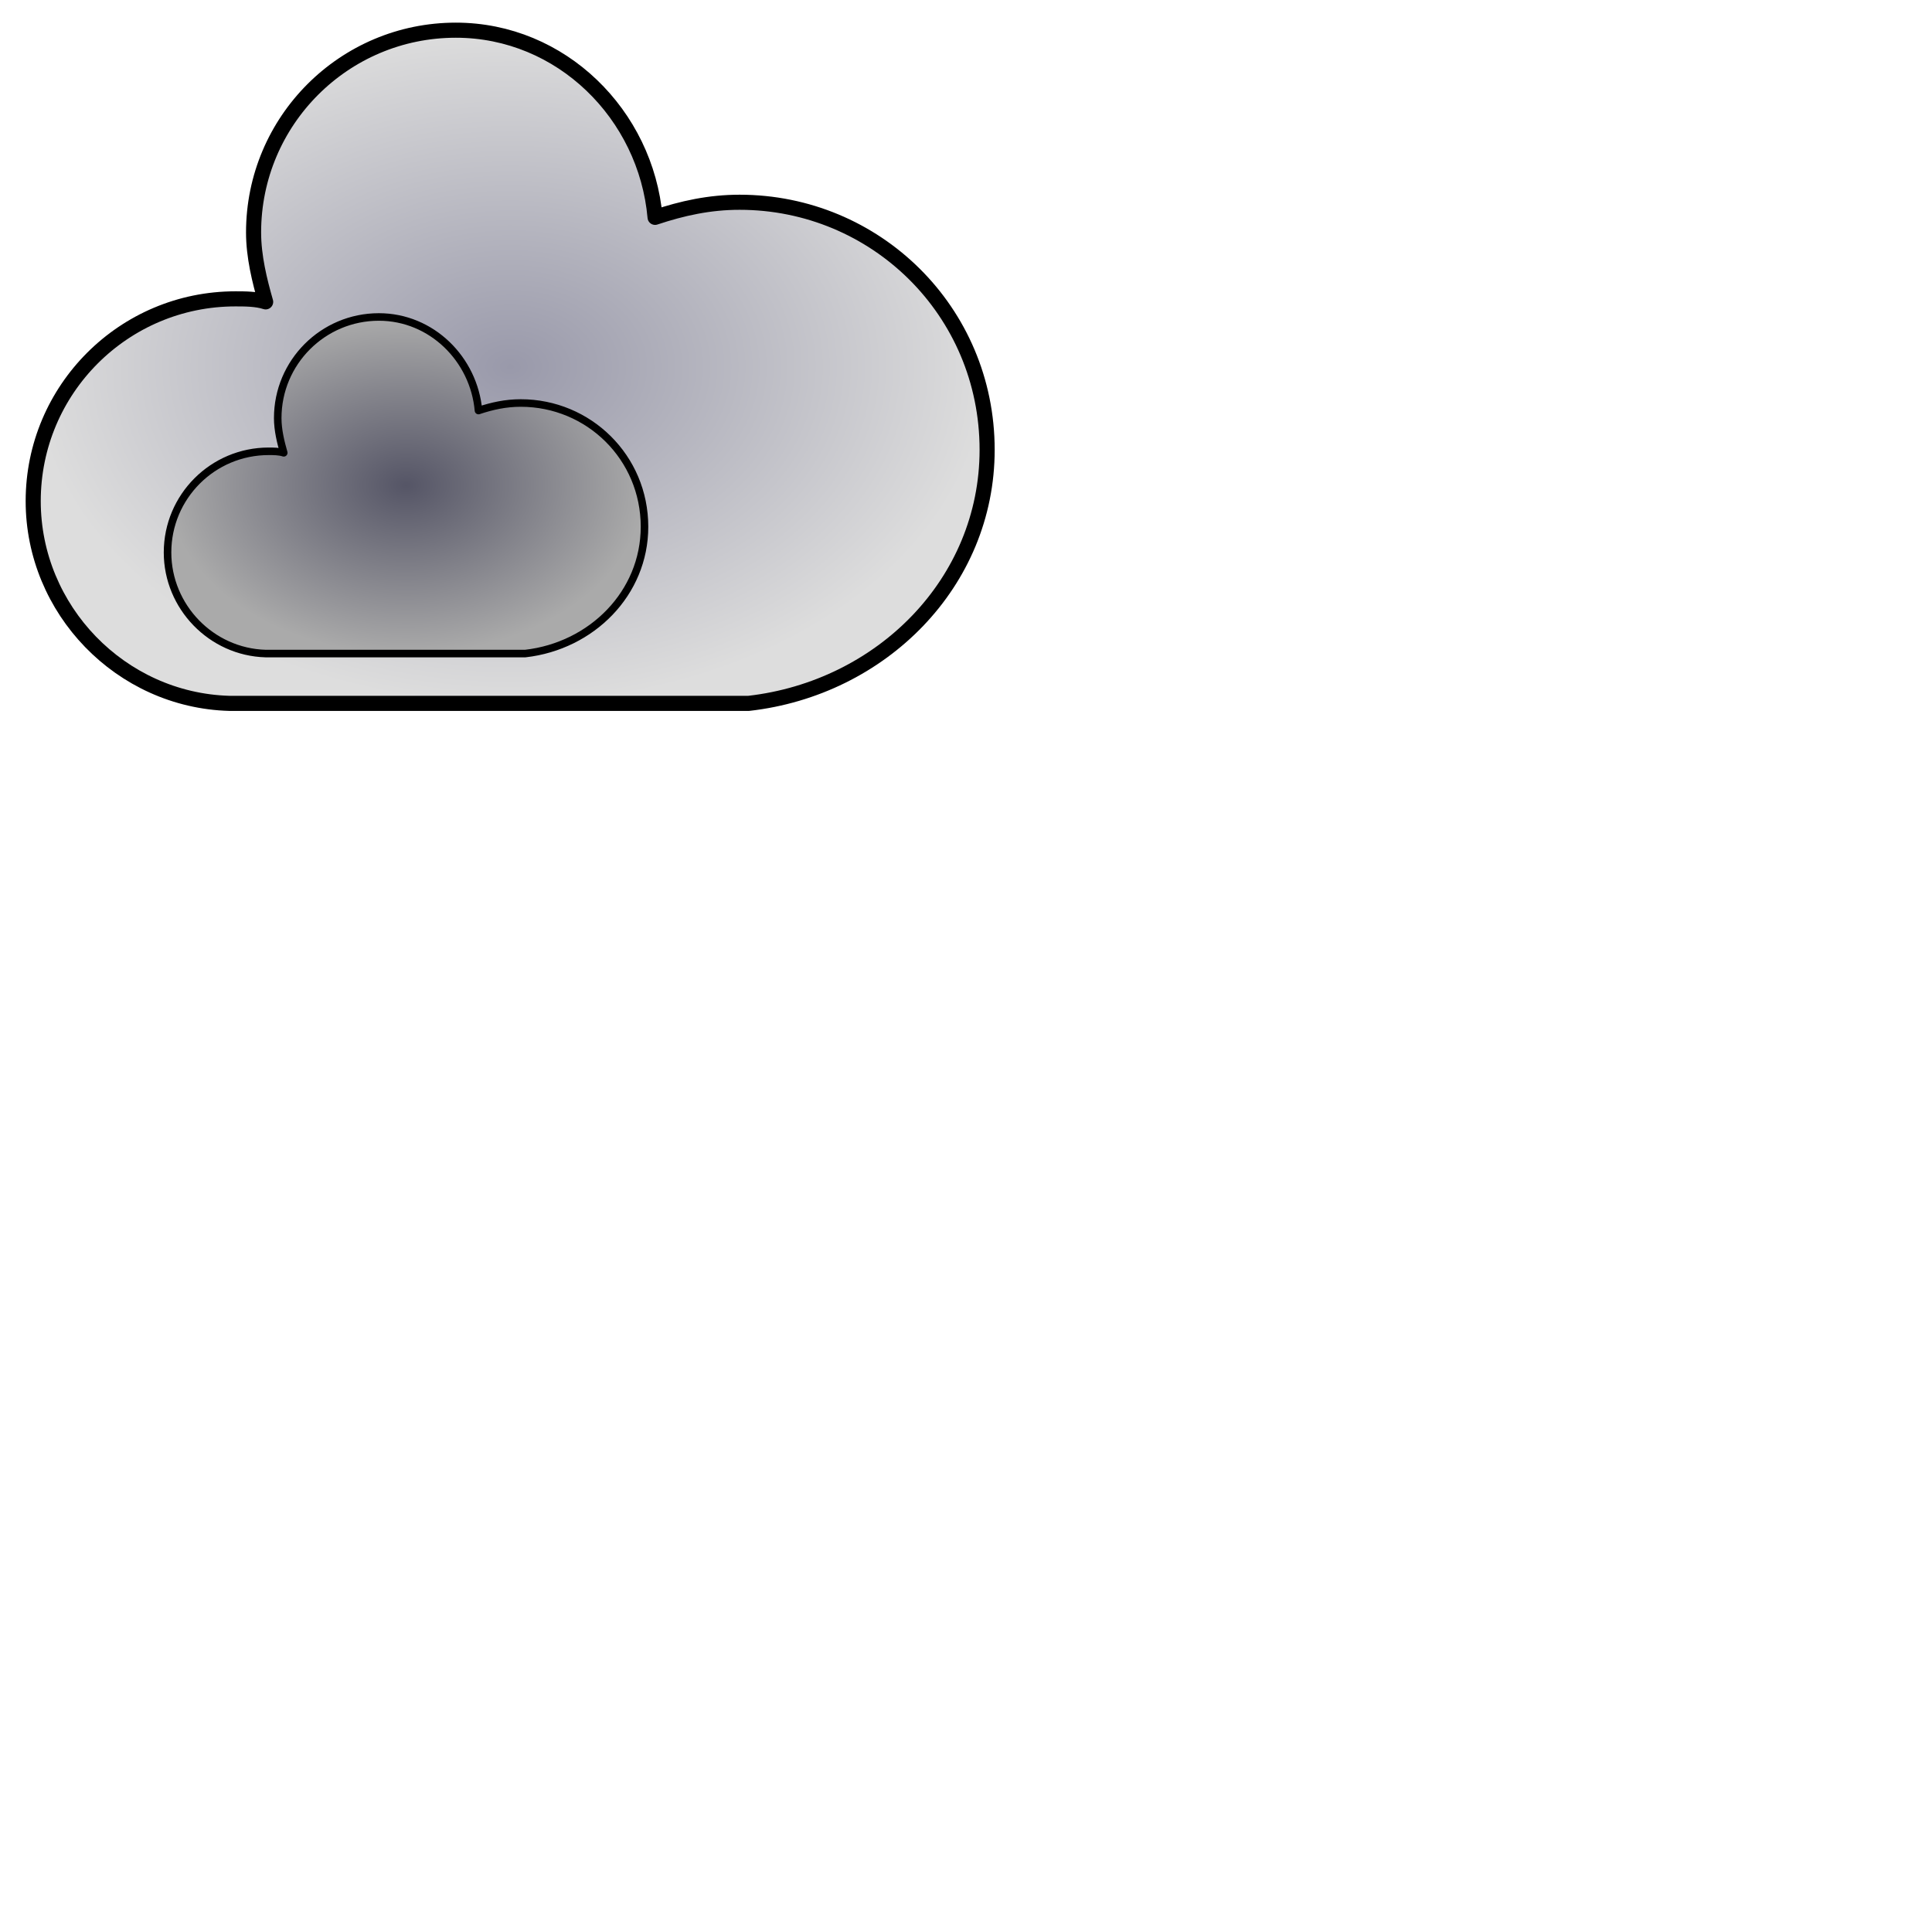<svg width="64" height="64" viewBox="0 0 64 64" xmlns="http://www.w3.org/2000/svg">
    <defs>
        <radialGradient id="cloud-3-gradient">
            <stop offset="0%" stop-color="#99ac" />
            <stop offset="100%" stop-color="#dddc" />
        </radialGradient>

        <radialGradient id="cloud-3-dark-gradient">
            <stop offset="0%" stop-color="#556d" />
            <stop offset="100%" stop-color="#aaad" />
        </radialGradient>

        <style type="text/css">
            .cloud-3-fill {
                fill: url(#cloud-3-gradient);
            }

            .cloud-3-dark-fill {
                fill: url(#cloud-3-dark-gradient);
            }

            .cloud-3-stroke {
                stroke: currentColor;
                stroke-width: .5;
                stroke-linejoin: round;
            }
        </style>
        <g id="cloud-3" class="cloud-3-fill cloud-3-stroke" transform="translate(-15,-20.5)">
            <path d="m47.7 35.4
                    c0-4.6-3.7-8.2-8.2-8.2-1 0-1.9 0.2-2.8 0.5-0.3-3.4-3.1-6.2-6.6-6.2-3.7 0-6.7 3-6.7 6.7 0 0.8 0.2 1.6 0.4 2.3-0.3-0.1-0.7-0.1-1-0.1-3.7 0-6.7 3-6.7 6.7 0 3.6 2.9 6.6 6.5 6.7
                    h17.2
                    c4.4-0.5 7.9-4 7.9-8.4
                    z" />
            <animateTransform attributeName="transform" type="translate" values="0;5;0" keyTimes="0;0.5;1" dur="7s"
                repeatCount="indefinite" additive="sum" />
        </g>
        <g id="cloud-3-dark" class="cloud-3-dark-fill cloud-3-stroke" transform="translate(-15,-20.5)">
            <path d="m47.7 35.4
                    c0-4.6-3.7-8.2-8.2-8.2-1 0-1.9 0.2-2.8 0.5-0.3-3.4-3.1-6.2-6.6-6.2-3.7 0-6.7 3-6.7 6.7 0 0.8 0.2 1.6 0.4 2.3-0.3-0.1-0.7-0.1-1-0.1-3.7 0-6.7 3-6.7 6.7 0 3.6 2.9 6.6 6.5 6.7
                    h17.2
                    c4.4-0.5 7.9-4 7.9-8.4
                    z" />
            <animateTransform attributeName="transform" type="translate" values="-10;10;-10" keyTimes="0;0.5;1" dur="11s"
                repeatCount="indefinite" additive="sum" />
        </g>
    </defs>
    <g>
        <use href="#cloud-3" />
        <use href="#cloud-3-dark" transform="scale(0.5) translate(10,20)" />
    </g>
</svg>